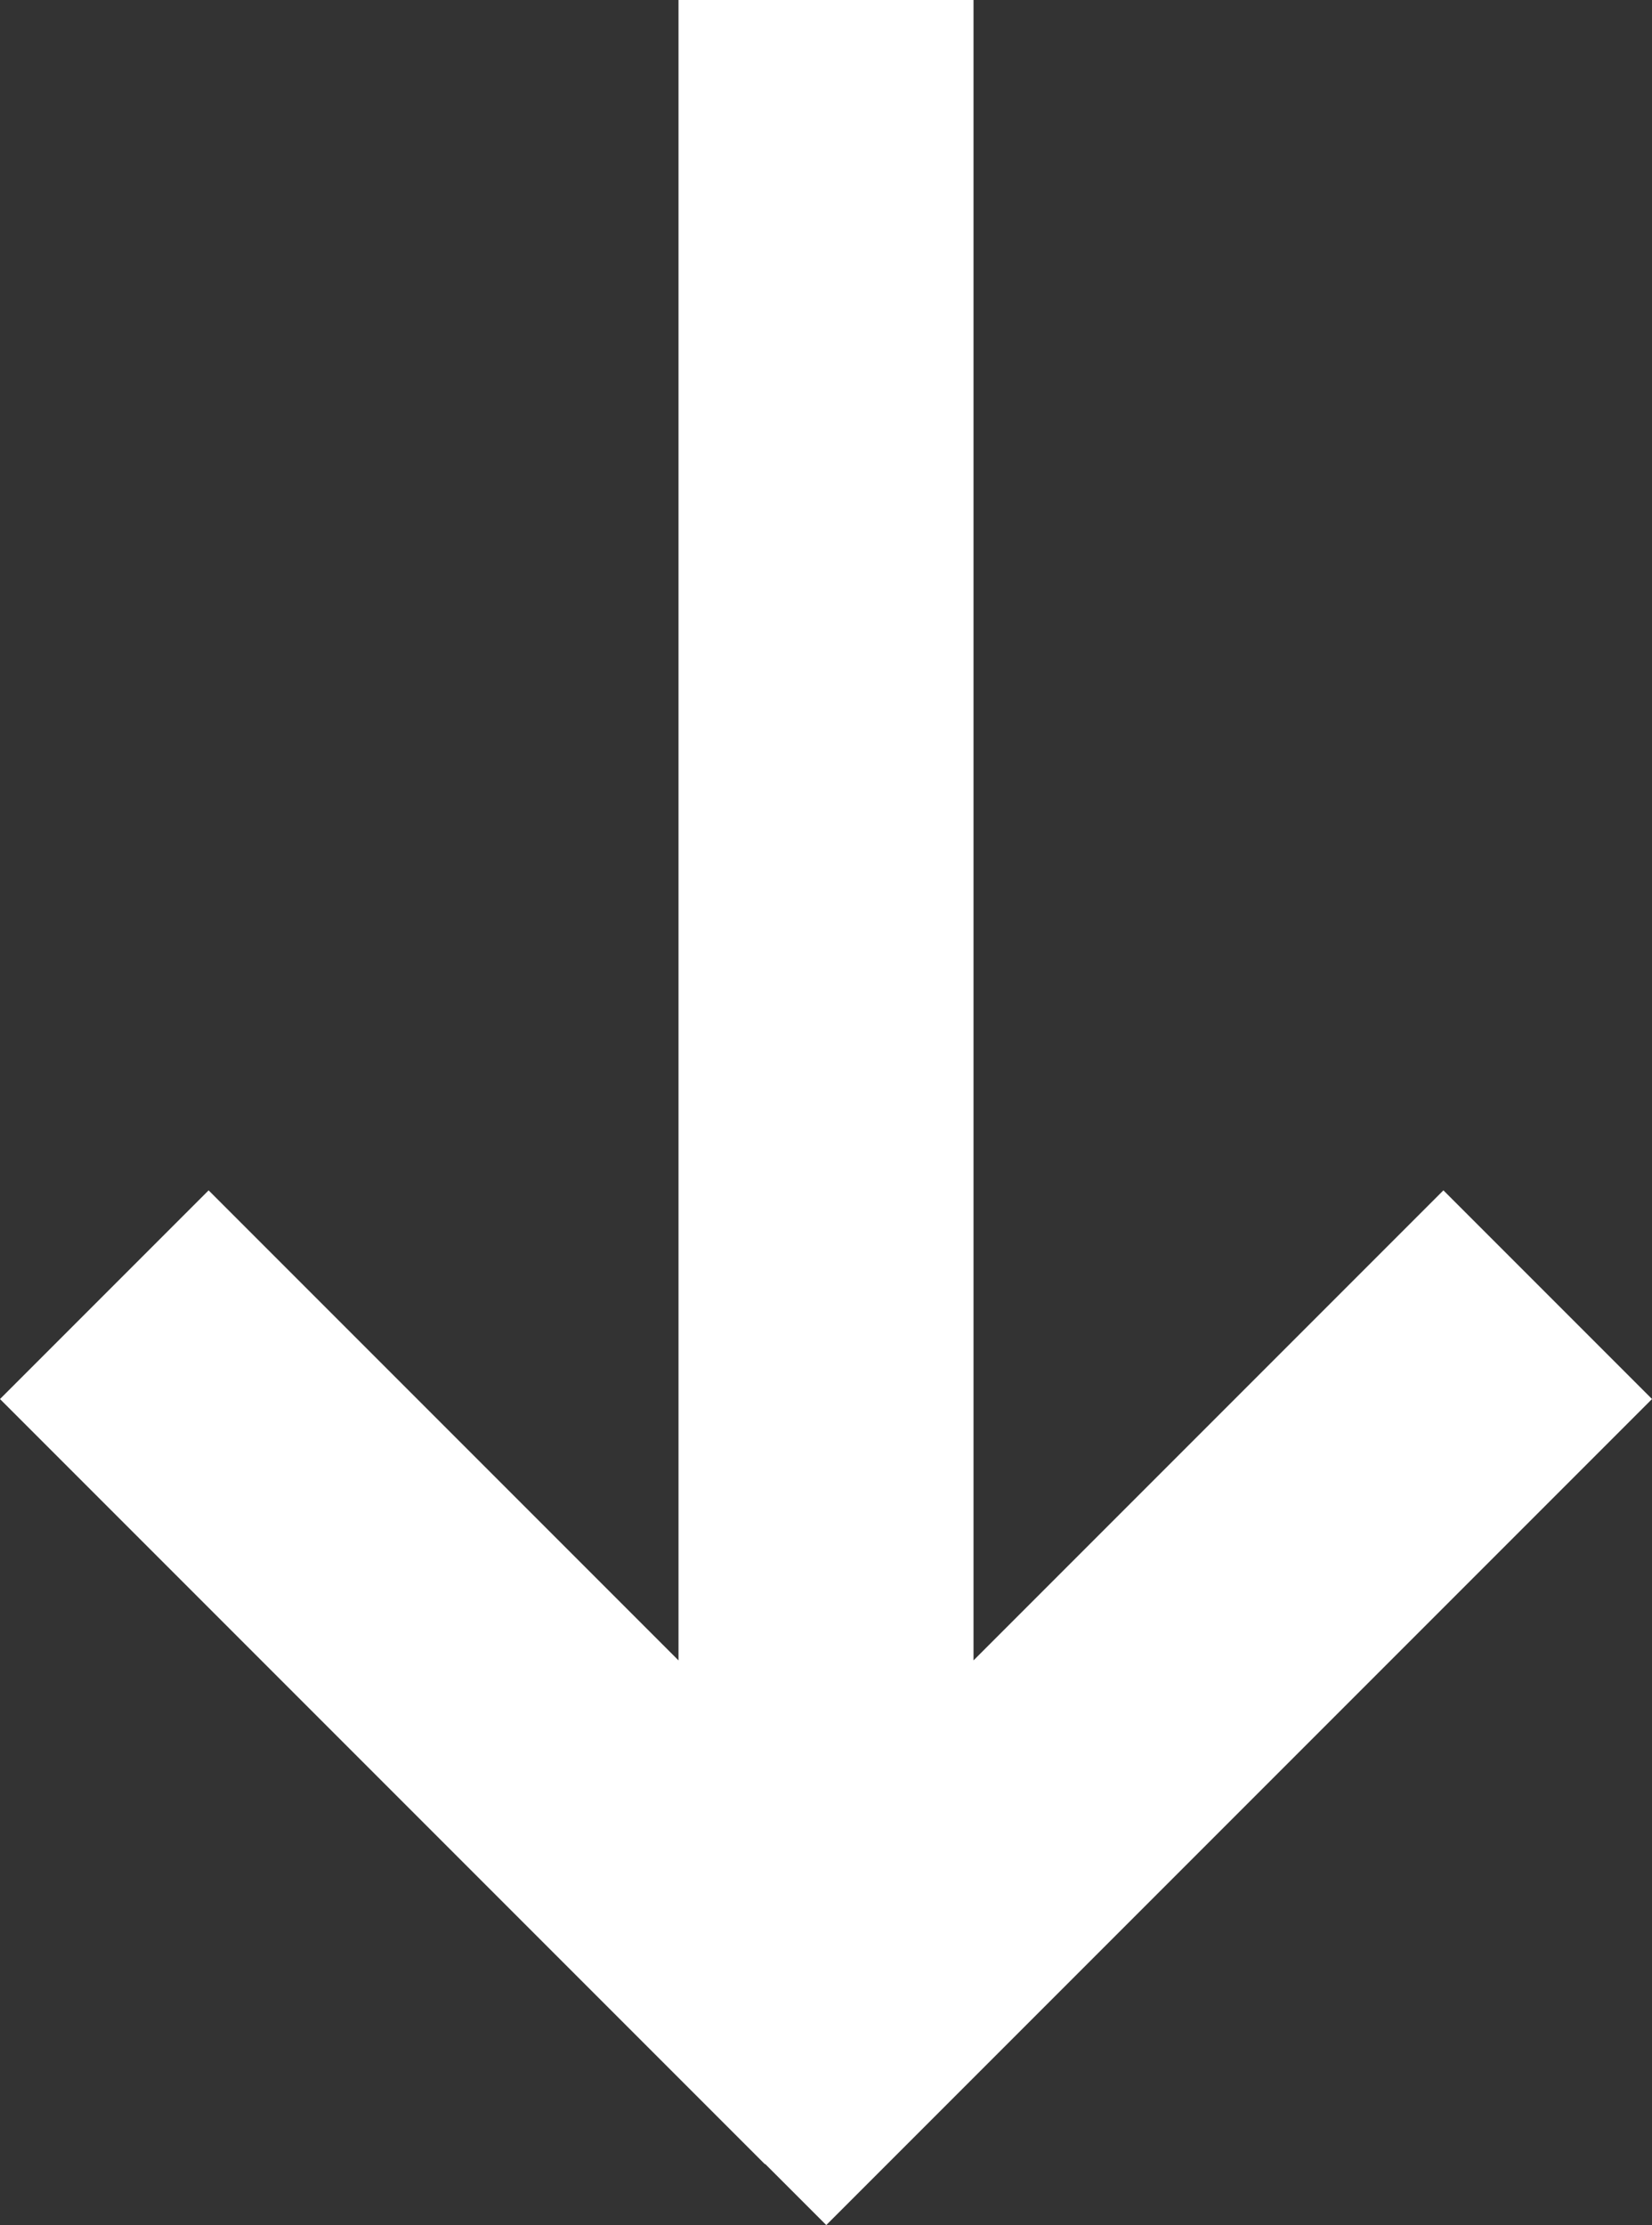 <svg xmlns="http://www.w3.org/2000/svg" width="122.508" height="164.95" viewBox="0 0 122.508 164.95">
  <rect x="0" y="0" width="122.508" height="164.95" fill="#333333" stroke="none"/>
  <defs>
    <style>
      .cls-1 {
        fill: #fff;
      }
    </style>
  </defs>
  <path id="Arrow" class="cls-1" d="M56.742,160.419l-.019.019L0,103.714l15.47-15.47L50.316,123.09V0H72.194V123.089l34.845-34.845,15.47,15.47L61.273,164.95Z"/>
</svg>
